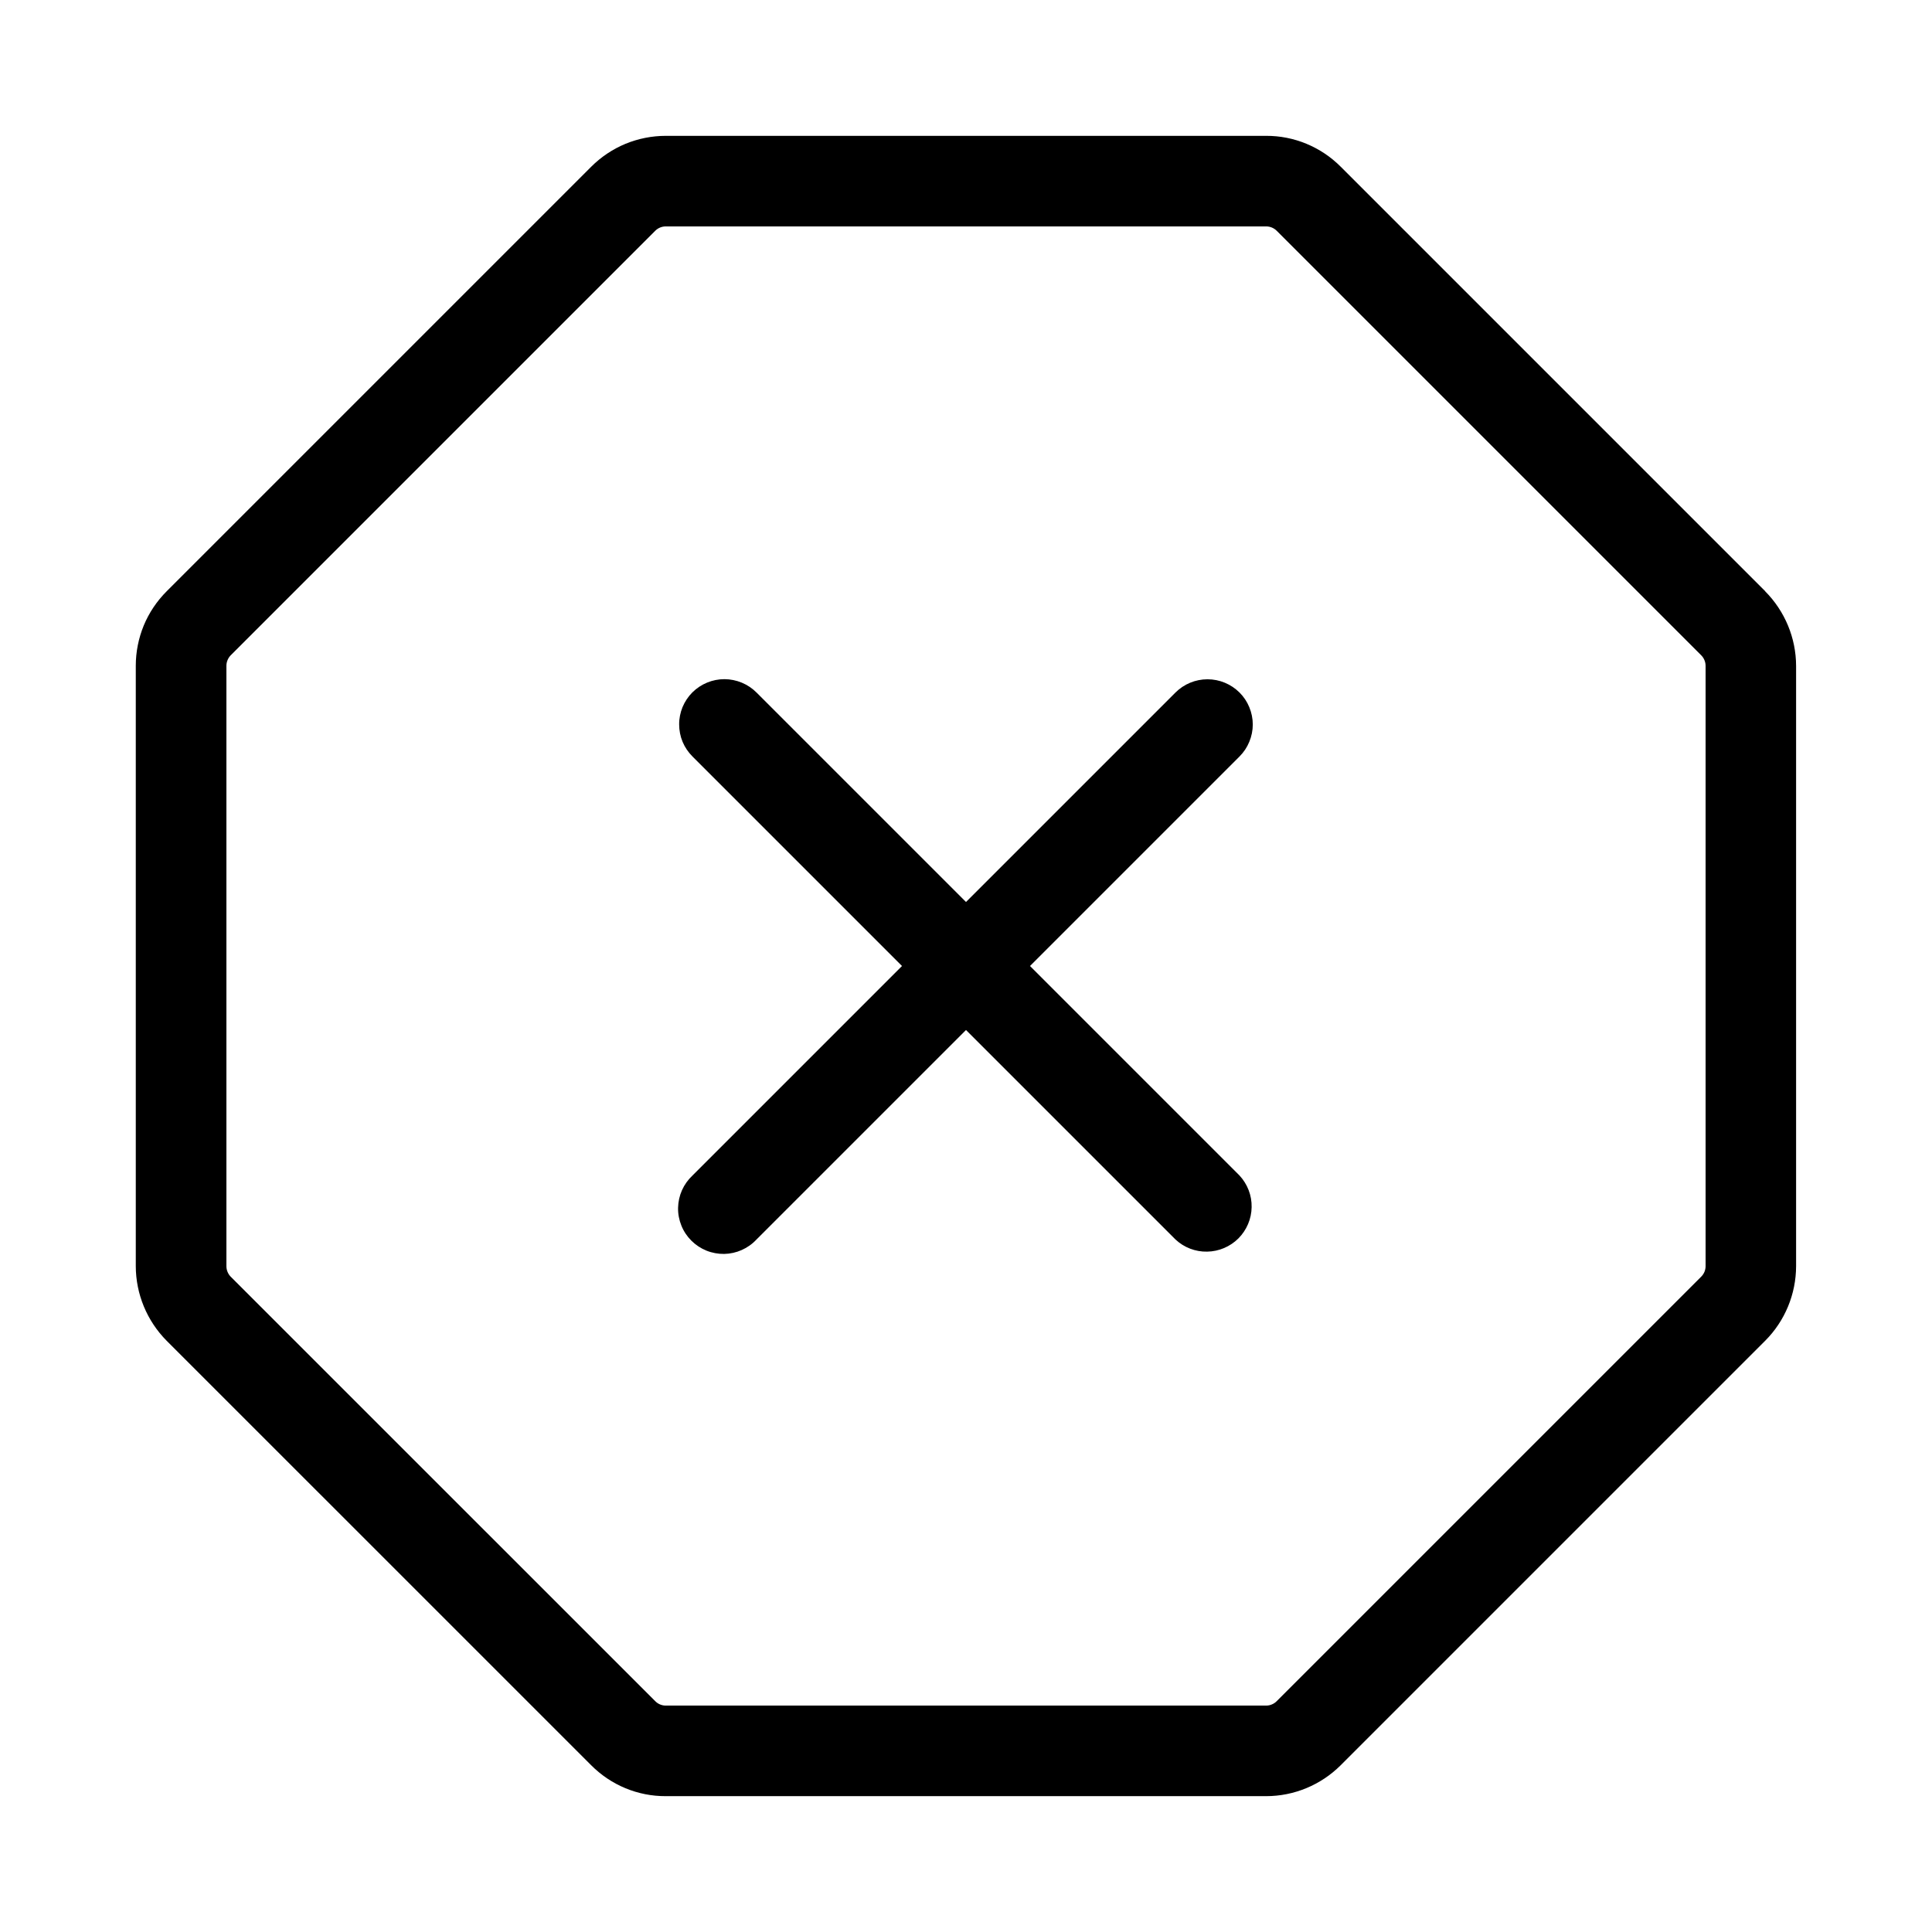 <svg xmlns="http://www.w3.org/2000/svg" width="32" height="32" viewBox="0 0 32 32"><path d="M29.237 9.792L22.207 2.762C22.045 2.599 21.852 2.47 21.64 2.382C21.428 2.294 21.201 2.249 20.971 2.25H11.028C10.799 2.25 10.572 2.295 10.36 2.382C10.148 2.47 9.955 2.599 9.793 2.761L2.76 9.794C2.598 9.956 2.469 10.148 2.381 10.36C2.294 10.572 2.249 10.799 2.249 11.028V20.971C2.25 21.434 2.434 21.878 2.76 22.207L9.792 29.238C9.954 29.401 10.146 29.53 10.358 29.618C10.57 29.706 10.797 29.751 11.027 29.75H20.97C21.434 29.75 21.878 29.565 22.206 29.238L29.236 22.208C29.564 21.88 29.748 21.435 29.749 20.971V11.03C29.748 10.566 29.563 10.122 29.236 9.793L29.237 9.792ZM28.25 20.972C28.25 21.004 28.243 21.036 28.231 21.066C28.218 21.096 28.2 21.123 28.177 21.146L21.145 28.178C21.122 28.201 21.095 28.219 21.065 28.231C21.035 28.244 21.003 28.25 20.971 28.25H11.028C10.995 28.25 10.963 28.244 10.933 28.231C10.903 28.219 10.876 28.2 10.853 28.177L3.822 21.147C3.776 21.1 3.75 21.037 3.75 20.971V11.028C3.75 10.963 3.776 10.9 3.822 10.853L10.852 3.823C10.899 3.776 10.962 3.75 11.028 3.75H20.971C21.037 3.75 21.1 3.776 21.147 3.823L28.177 10.853C28.223 10.899 28.25 10.963 28.25 11.029V20.971V20.972Z M20.53 11.47C20.389 11.33 20.199 11.251 20 11.251C19.801 11.251 19.61 11.33 19.47 11.47L16 14.94L12.53 11.47C12.389 11.329 12.198 11.25 11.999 11.249C11.8 11.249 11.609 11.328 11.468 11.468C11.398 11.538 11.343 11.621 11.305 11.712C11.268 11.803 11.248 11.901 11.249 11.999C11.249 12.098 11.268 12.196 11.306 12.287C11.344 12.378 11.4 12.46 11.47 12.53L14.94 16L11.47 19.47C11.396 19.539 11.337 19.622 11.296 19.713C11.255 19.805 11.233 19.905 11.231 20.006C11.229 20.106 11.248 20.206 11.286 20.3C11.323 20.393 11.38 20.478 11.451 20.549C11.522 20.62 11.607 20.676 11.7 20.714C11.794 20.752 11.894 20.77 11.994 20.769C12.095 20.767 12.194 20.745 12.286 20.704C12.378 20.663 12.461 20.604 12.53 20.53L16 17.06L19.47 20.53C19.612 20.663 19.8 20.735 19.994 20.731C20.189 20.728 20.374 20.649 20.512 20.512C20.649 20.374 20.728 20.189 20.731 19.994C20.735 19.8 20.662 19.612 20.53 19.47L17.06 16L20.53 12.53C20.6 12.46 20.655 12.378 20.692 12.287C20.73 12.196 20.75 12.098 20.75 12C20.75 11.902 20.73 11.804 20.692 11.713C20.655 11.622 20.6 11.54 20.53 11.47Z"/></svg>